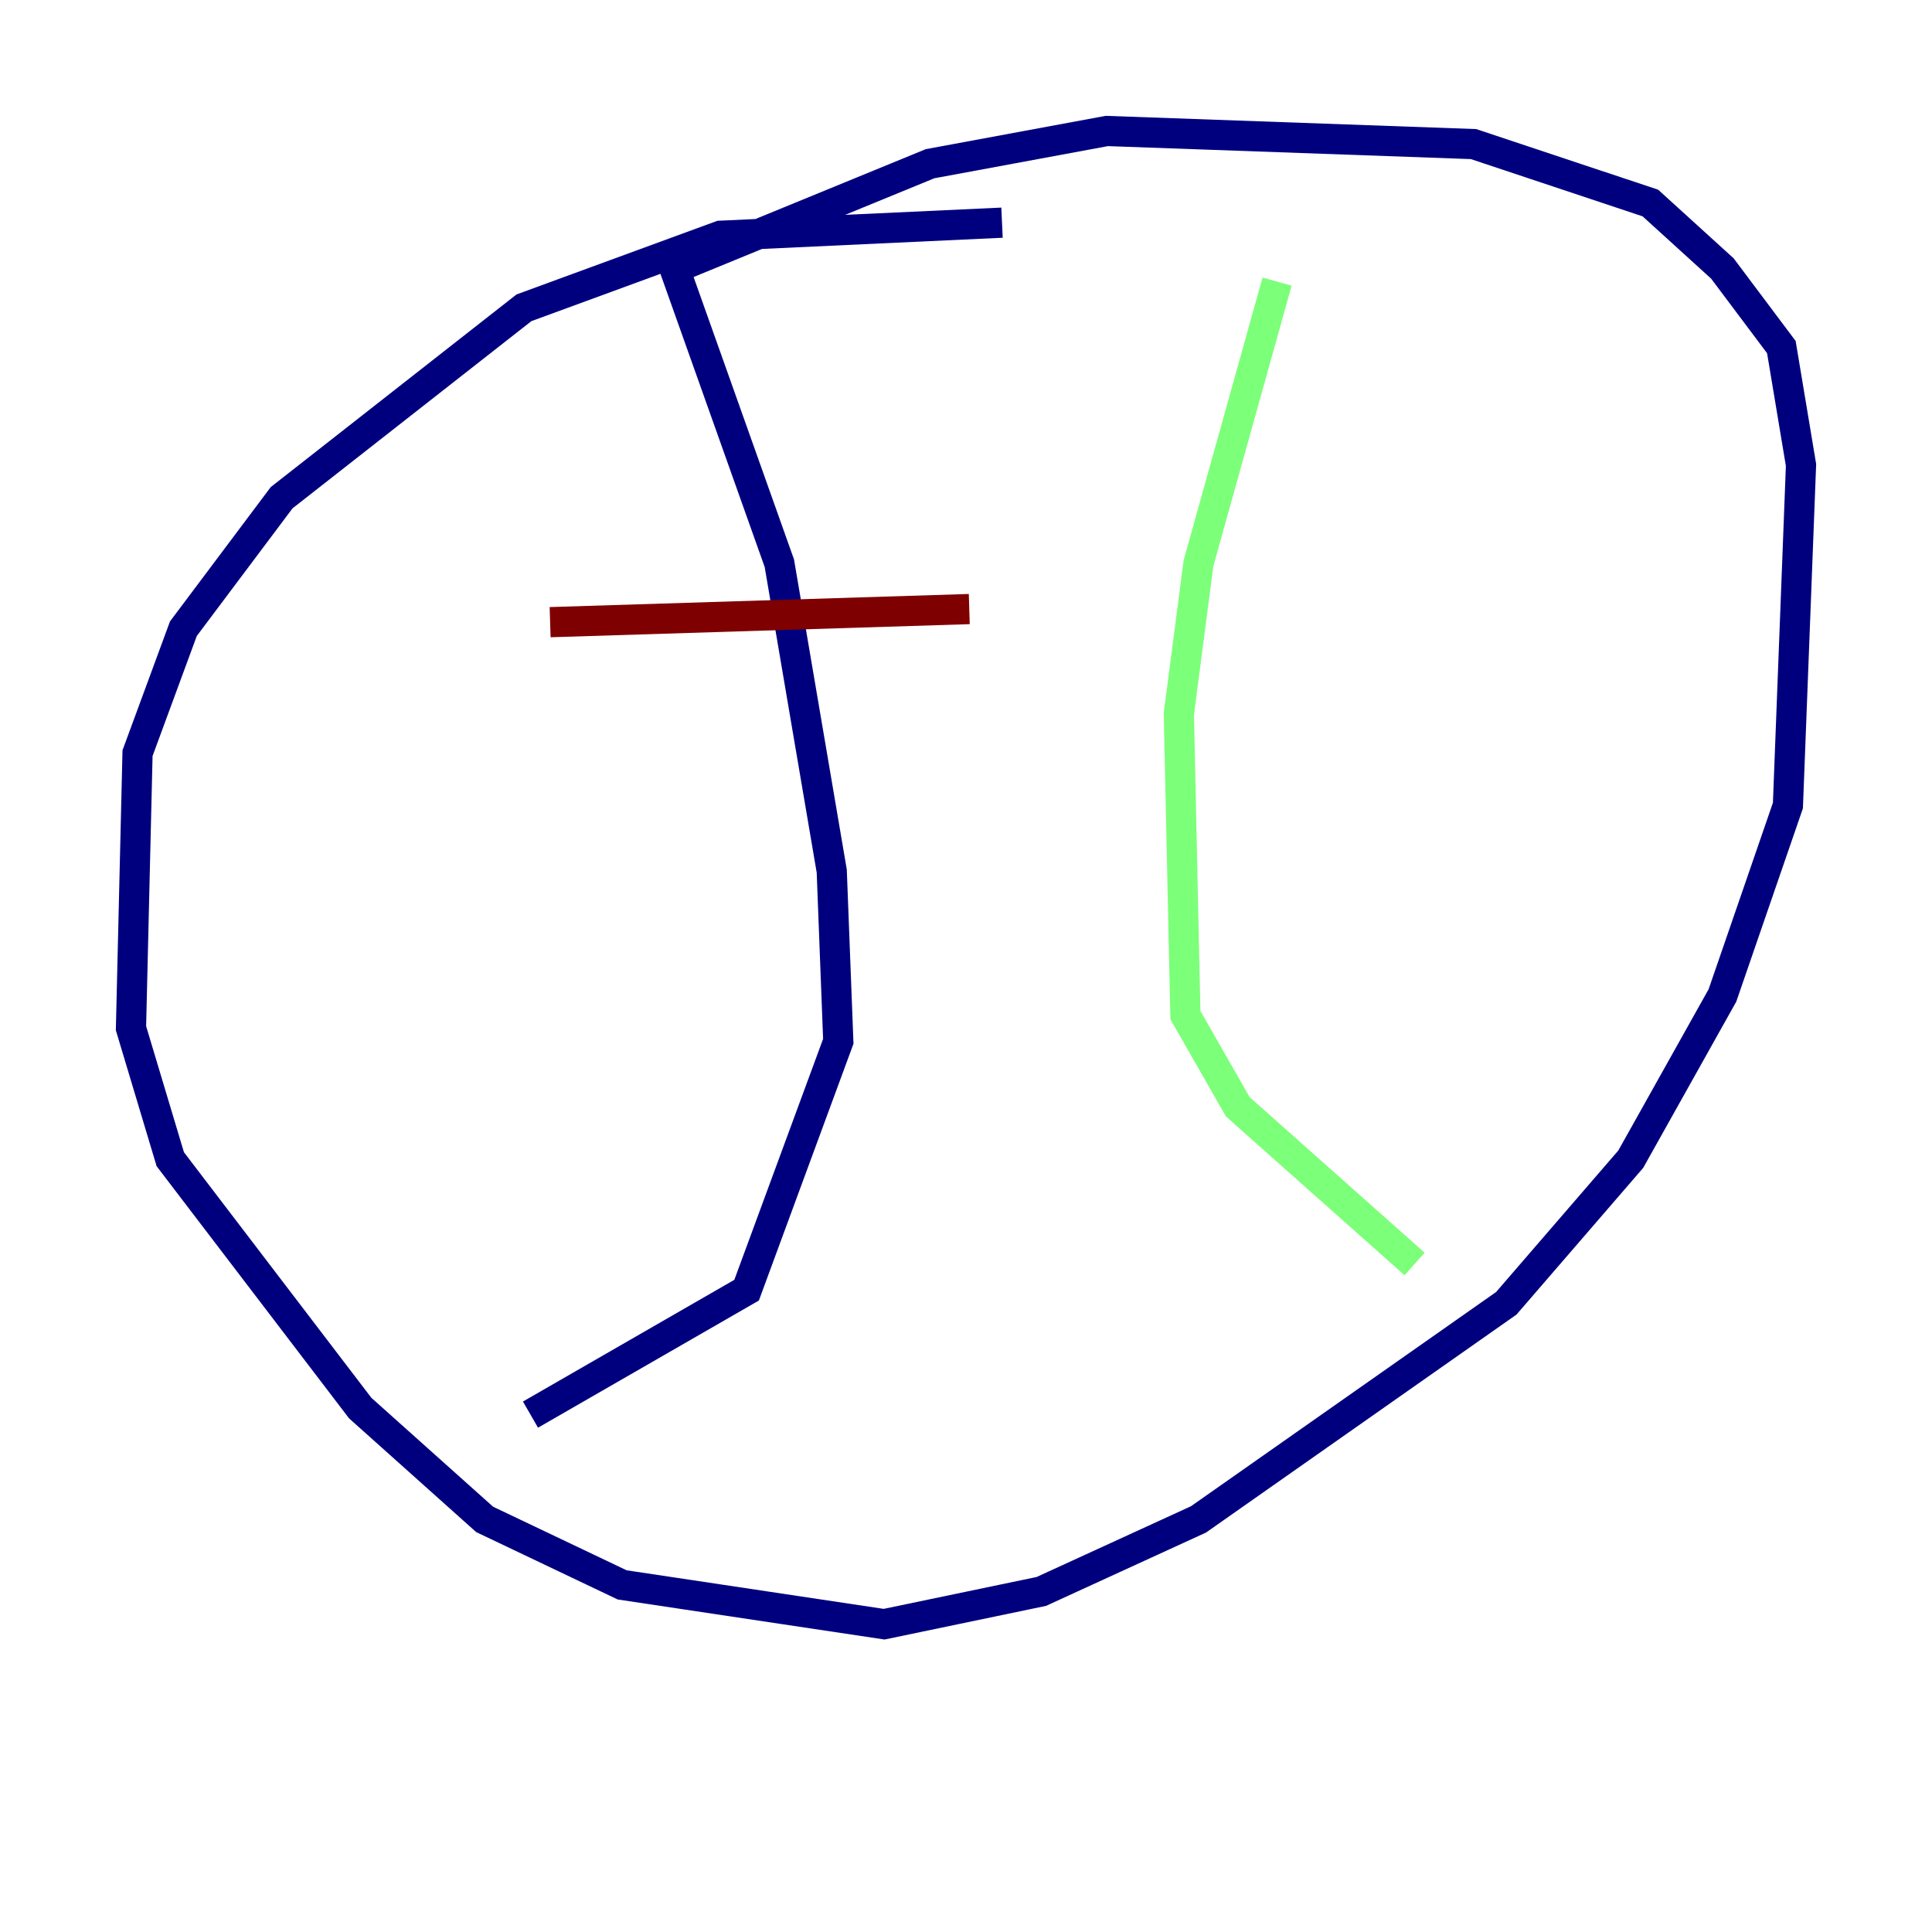 <?xml version="1.0" encoding="utf-8" ?>
<svg baseProfile="tiny" height="128" version="1.2" viewBox="0,0,128,128" width="128" xmlns="http://www.w3.org/2000/svg" xmlns:ev="http://www.w3.org/2001/xml-events" xmlns:xlink="http://www.w3.org/1999/xlink"><defs /><polyline fill="none" points="66.386,14.752 47.729,15.62 34.712,20.393 18.658,32.976 12.149,41.654 9.112,49.898 8.678,68.122 11.281,76.8 23.864,93.288 32.108,100.664 41.22,105.003 58.576,107.607 68.99,105.437 79.403,100.664 99.797,86.346 108.041,76.8 114.115,65.953 118.454,53.37 119.322,30.807 118.02,22.997 114.115,17.79 109.342,13.451 97.627,9.546 73.329,8.678 61.614,10.848 44.691,17.79 51.634,37.315 55.105,57.709 55.539,68.99 49.464,85.478 35.146,93.722" stroke="#00007f" stroke-width="2" /><polyline fill="none" points="84.61,18.658 79.403,37.315 78.102,47.295 78.536,67.254 82.007,73.329 93.722,83.742" stroke="#7cff79" stroke-width="2" /><polyline fill="none" points="36.447,41.22 64.217,40.352" stroke="#7f0000" stroke-width="2" /></svg>